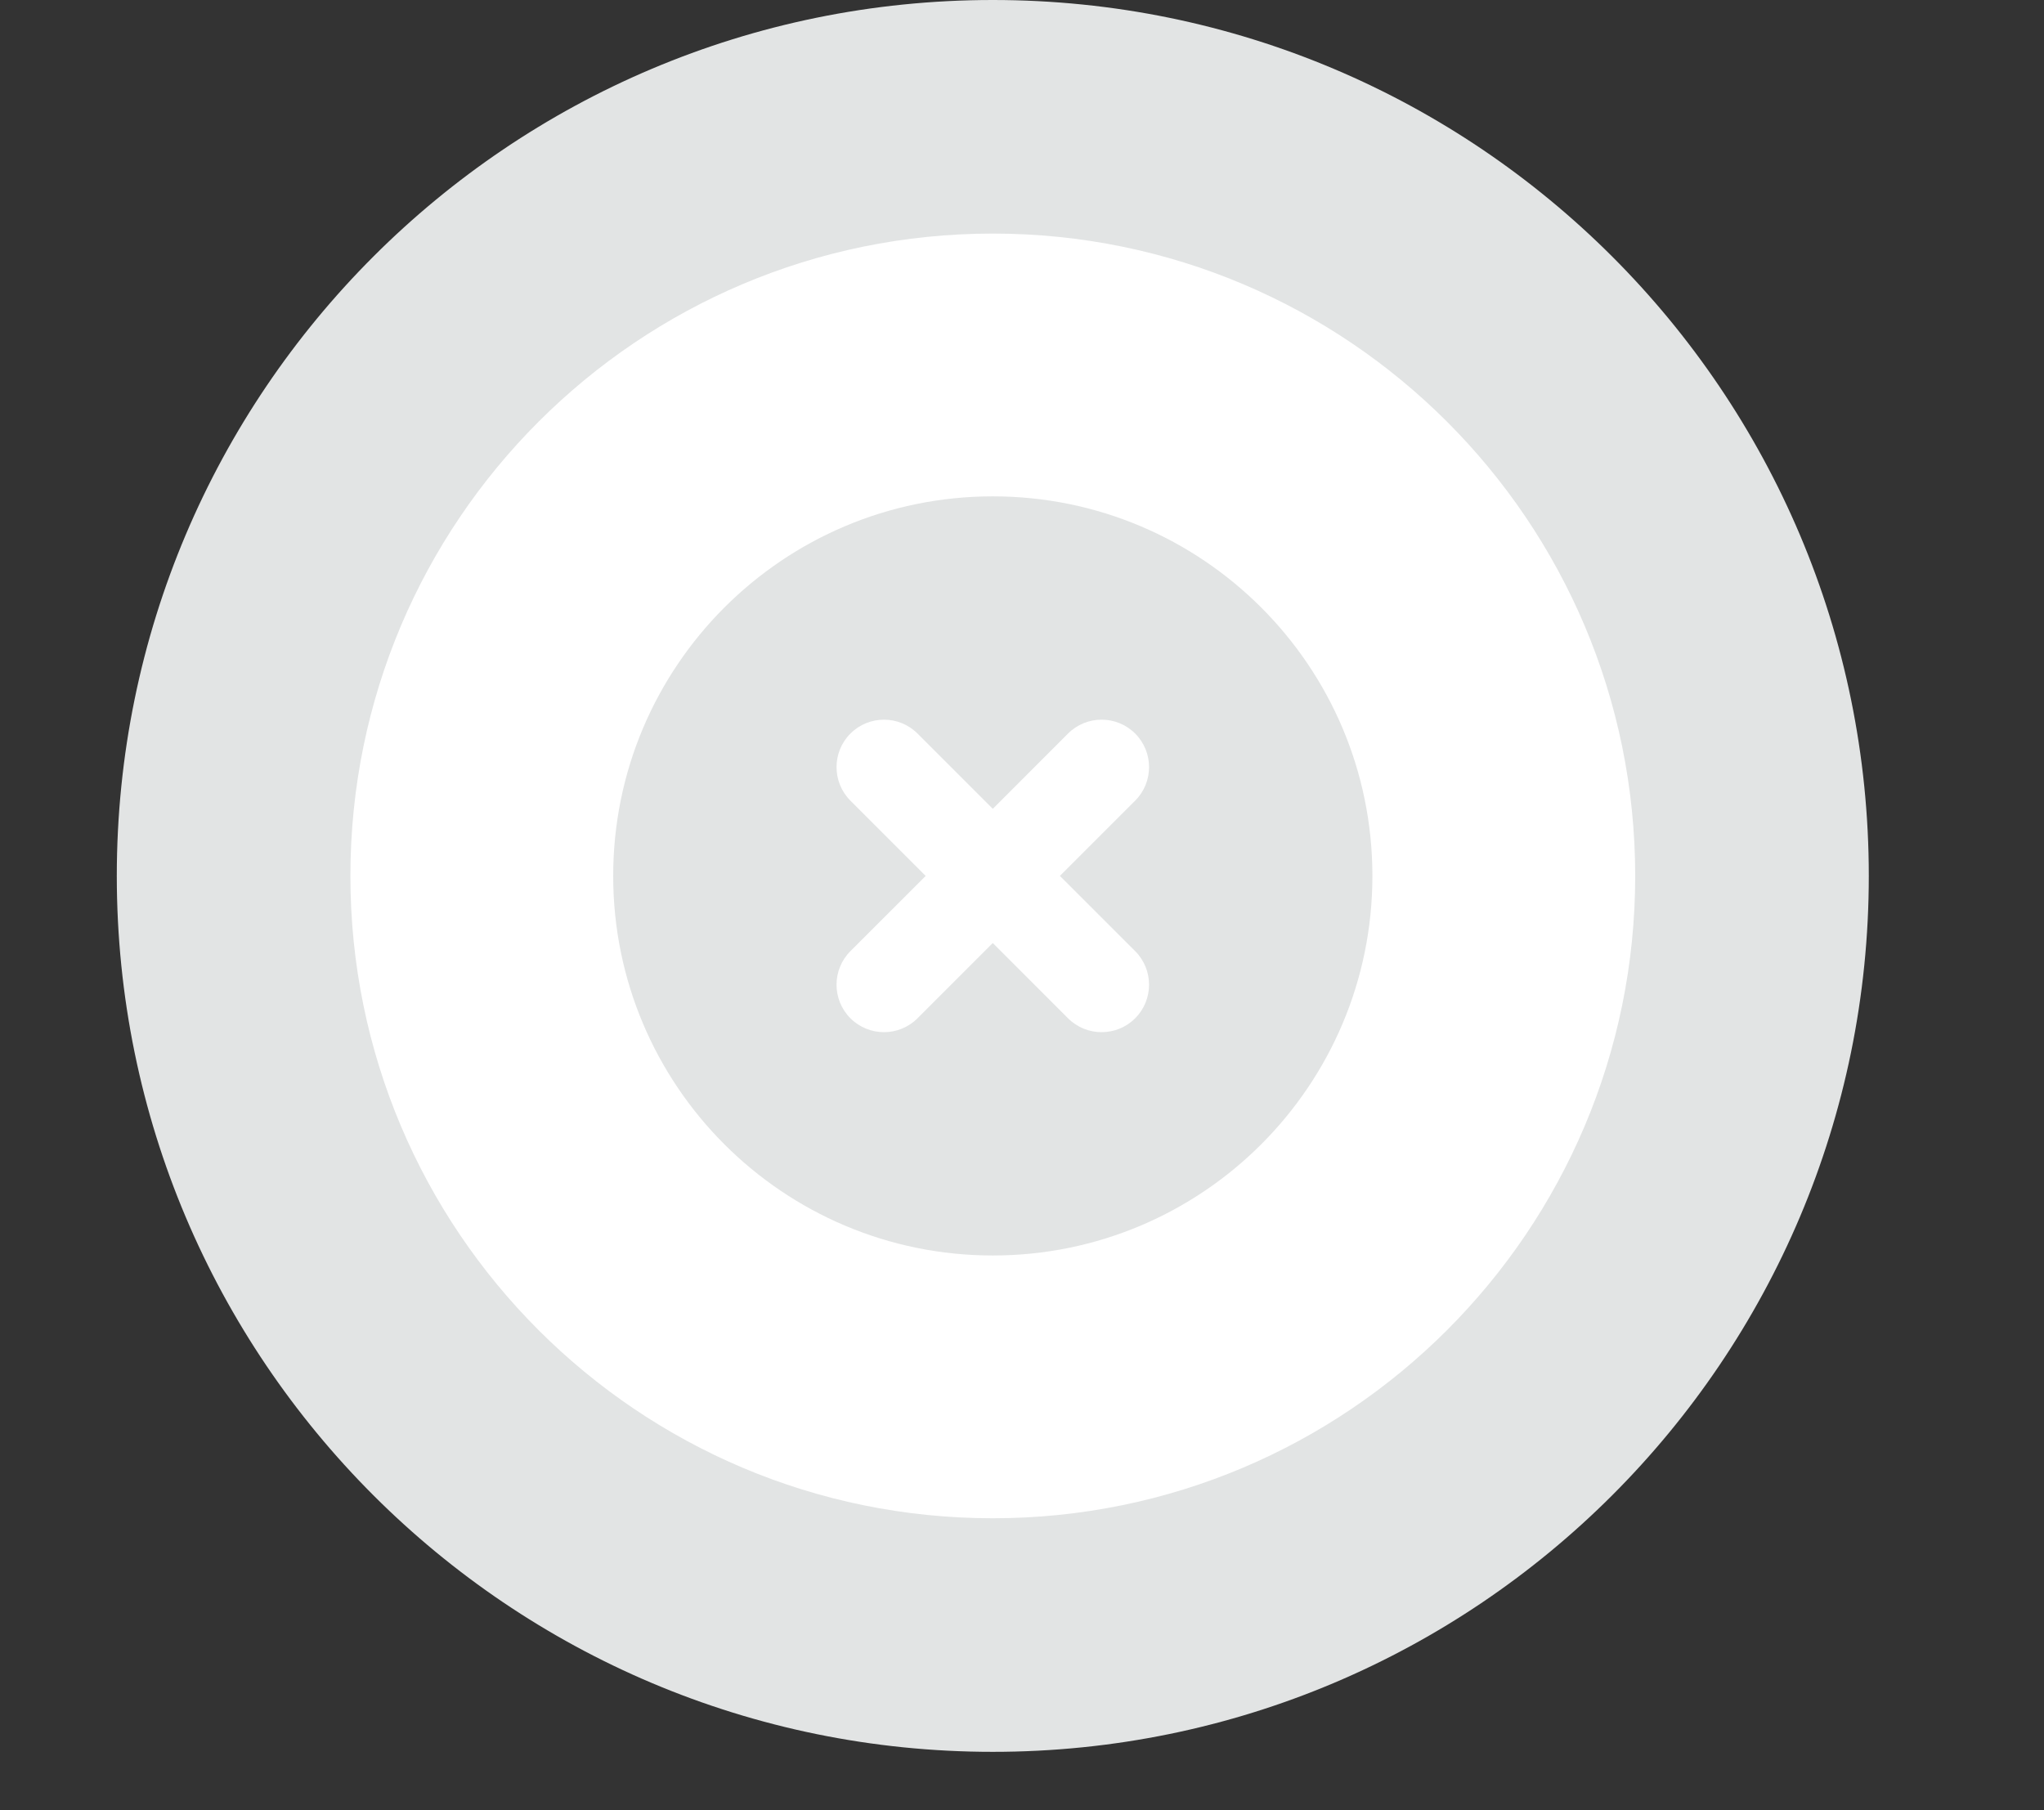 <svg width="35" height="31" viewBox="0 0 35 31" fill="none" xmlns="http://www.w3.org/2000/svg">
<rect x="0" y="0" width="35" height="31" fill="#333333" stroke="none"/>
<path d="M4 15C4 7.82 9.82 2 17 2V2C24.18 2 30 7.82 30 15V15C30 22.18 24.18 28 17 28V28C9.82 28 4 22.18 4 15V15Z" fill="white"/>
<path fill-rule="evenodd" clip-rule="evenodd" d="M17 21.5C20.59 21.5 23.5 18.59 23.5 15C23.5 11.41 20.59 8.5 17 8.5C13.41 8.5 10.5 11.41 10.5 15C10.5 18.59 13.41 21.5 17 21.5ZM19.438 12.562C19.12 12.245 18.606 12.245 18.288 12.562L17 13.851L15.711 12.562C15.394 12.245 14.88 12.245 14.562 12.562C14.245 12.88 14.245 13.394 14.562 13.711L15.851 15L14.562 16.288C14.245 16.606 14.245 17.12 14.562 17.438C14.88 17.755 15.394 17.755 15.711 17.438L17 16.149L18.288 17.438C18.606 17.755 19.12 17.755 19.438 17.438C19.755 17.12 19.755 16.606 19.438 16.288L18.149 15L19.438 13.711C19.755 13.394 19.755 12.88 19.438 12.562Z" fill="#E2E4E4"/>
<path d="M17 26C10.925 26 6 21.075 6 15H2C2 23.284 8.716 30 17 30V26ZM28 15C28 21.075 23.075 26 17 26V30C25.284 30 32 23.284 32 15H28ZM17 4C23.075 4 28 8.925 28 15H32C32 6.716 25.284 0 17 0V4ZM17 0C8.716 0 2 6.716 2 15H6C6 8.925 10.925 4 17 4V0Z" fill="#E2E4E4"/>
</svg>
